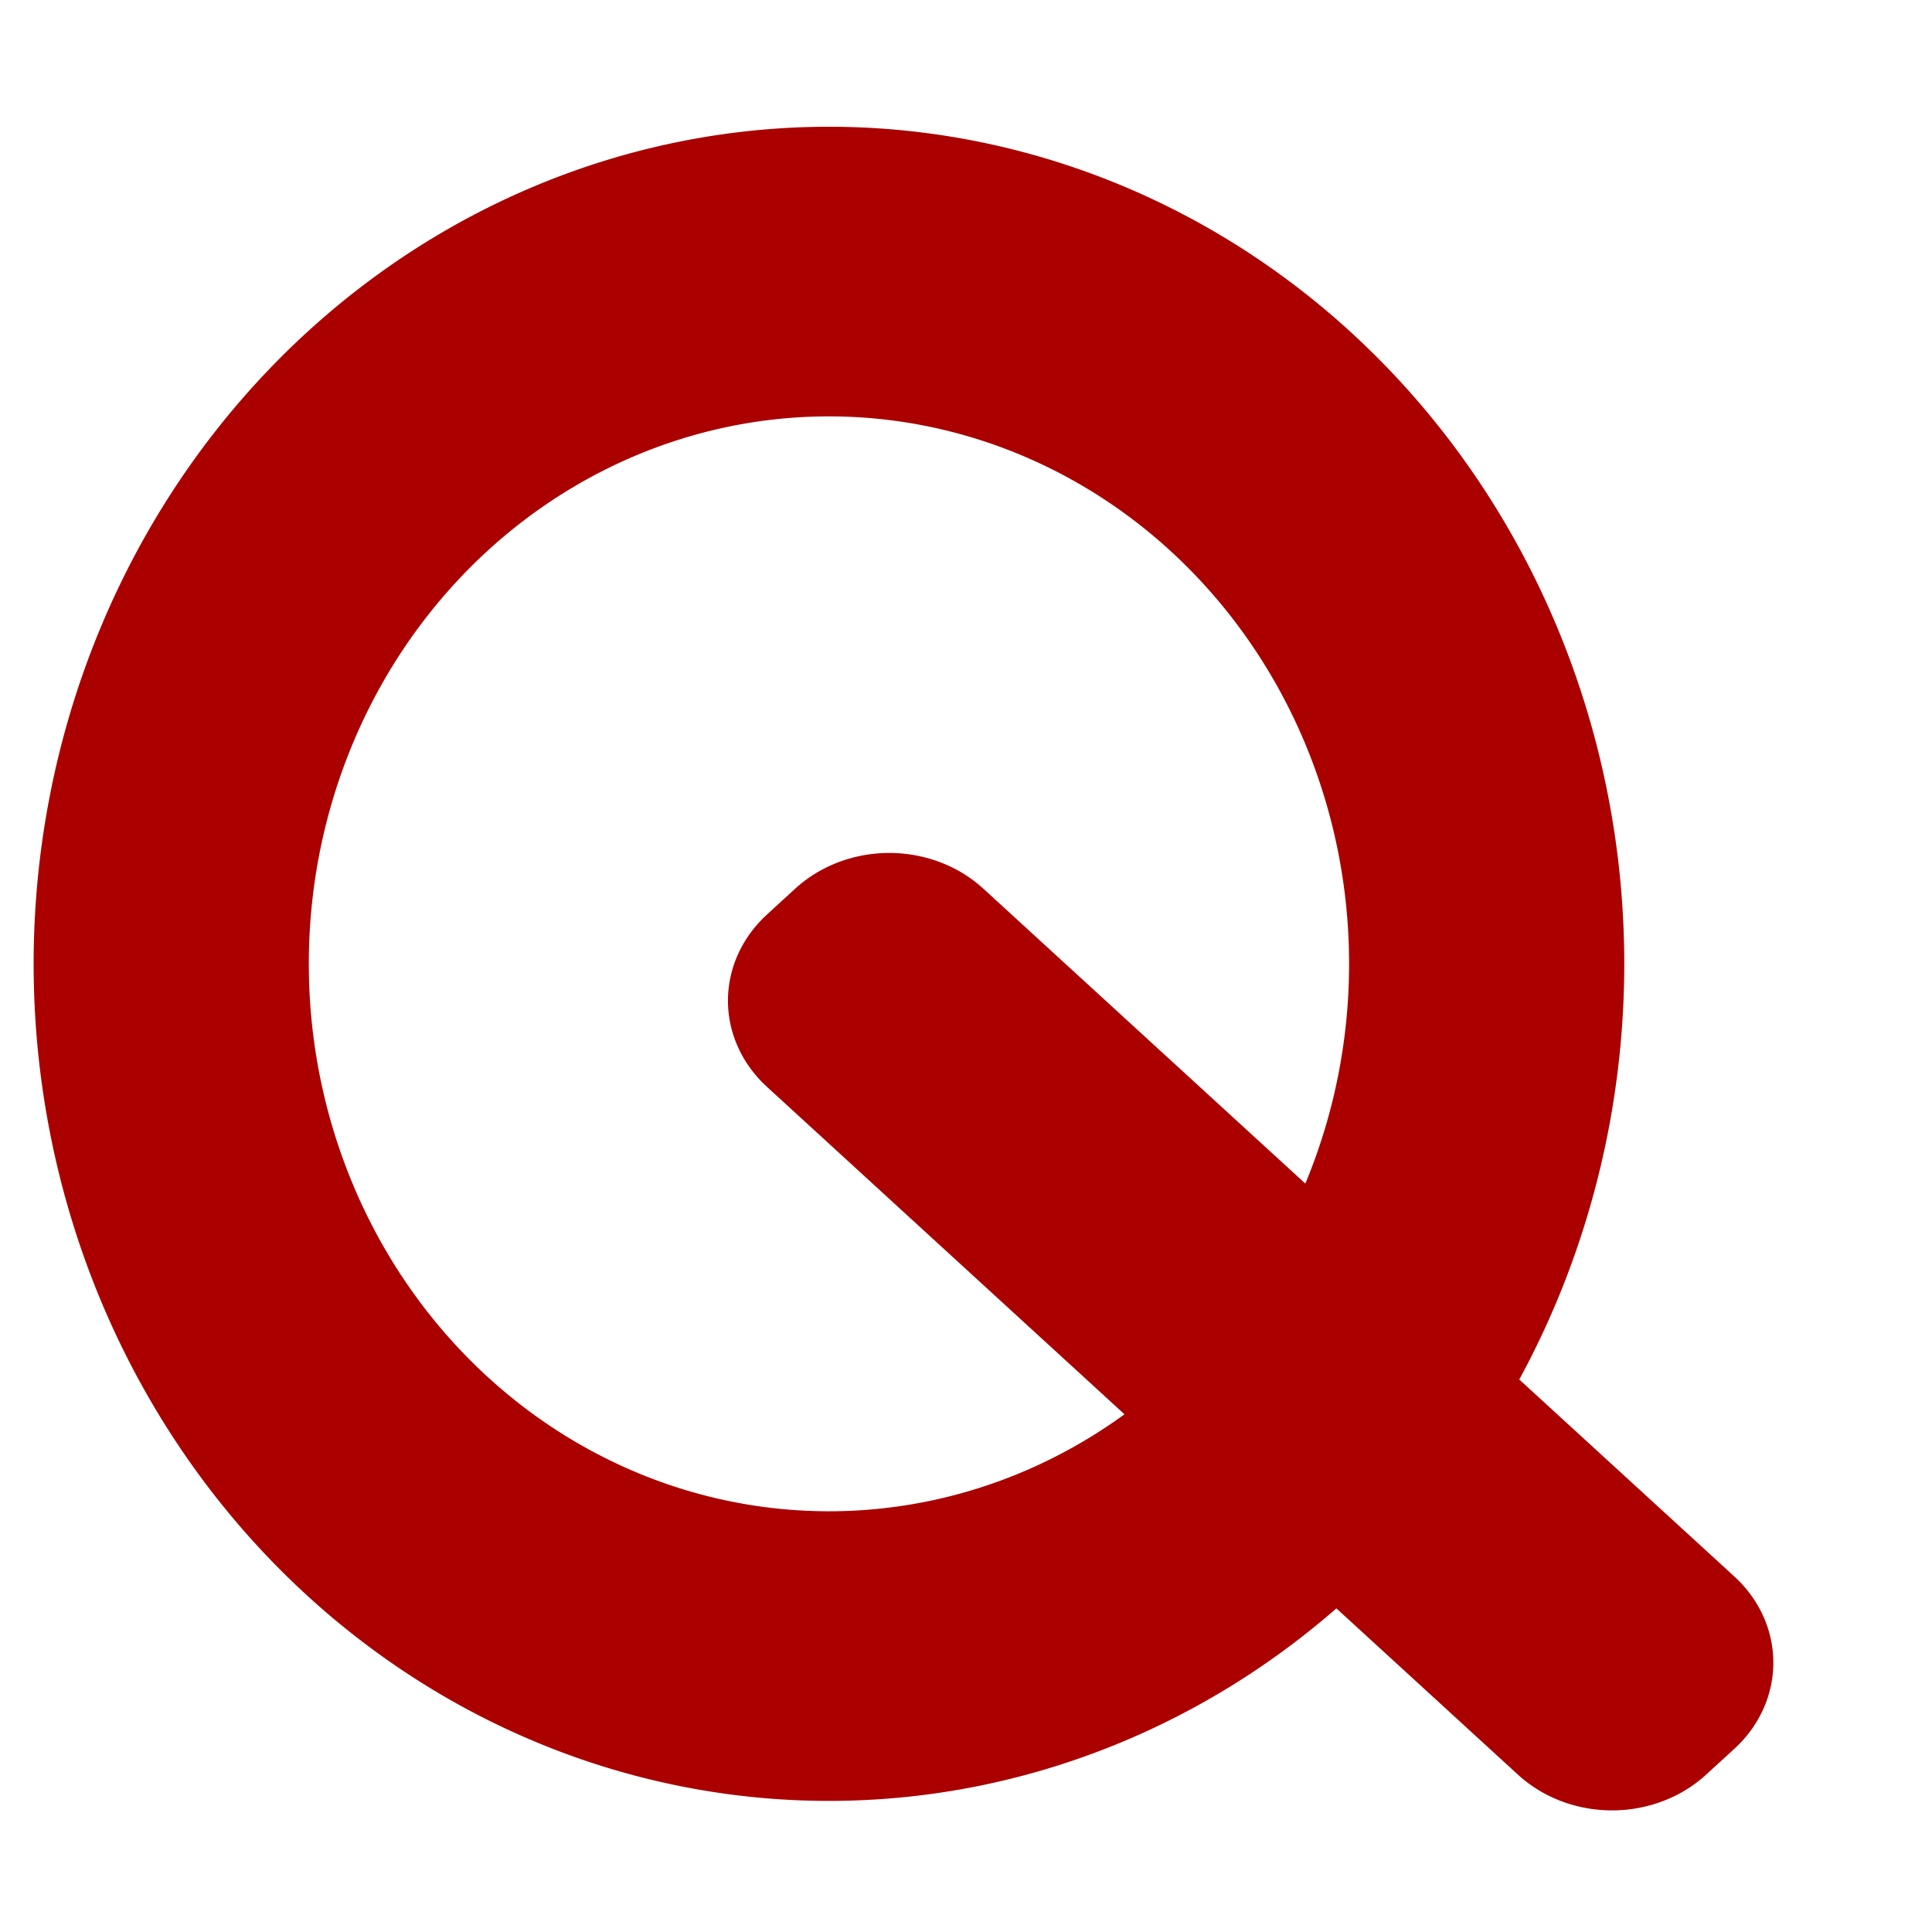 <?xml version="1.0" encoding="UTF-8" standalone="no"?>
<!-- Generated by IcoMoon.io -->

<svg
   xmlns:dc="http://purl.org/dc/elements/1.1/"
   xmlns:cc="http://creativecommons.org/ns#"
   xmlns:rdf="http://www.w3.org/1999/02/22-rdf-syntax-ns#"
   xmlns:svg="http://www.w3.org/2000/svg"
   xmlns="http://www.w3.org/2000/svg"
   xmlns:sodipodi="http://sodipodi.sourceforge.net/DTD/sodipodi-0.dtd"
   xmlns:inkscape="http://www.inkscape.org/namespaces/inkscape"
   version="1.1"
   width="32"
   height="32"
   viewBox="0 0 32 32"
   id="svg3053"
   inkscape:version="0.48.4 r9939"
   sodipodi:docname="newqpl.svg">
  <defs
     id="defs3059" />
  <sodipodi:namedview
     pagecolor="#ffffff"
     bordercolor="#666666"
     borderopacity="1"
     objecttolerance="10"
     gridtolerance="10"
     guidetolerance="10"
     inkscape:pageopacity="0"
     inkscape:pageshadow="2"
     inkscape:window-width="1920"
     inkscape:window-height="987"
     id="namedview3057"
     showgrid="true"
     inkscape:zoom="21.213203"
     inkscape:cx="4.6696153"
     inkscape:cy="15.675257"
     inkscape:window-x="0"
     inkscape:window-y="28"
     inkscape:window-maximized="1"
     inkscape:current-layer="layer1">
    <inkscape:grid
       type="xygrid"
       id="grid4177"
       empspacing="2"
       visible="true"
       enabled="true"
       snapvisiblegridlinesonly="true" />
  </sodipodi:namedview>
  <g
     inkscape:groupmode="layer"
     id="layer1"
     inkscape:label="NewQPL">
    <g
       id="g6519">
      <path
         transform="matrix(0.838,0,0,0.882,0.322,0.97)"
         d="M 29,17 A 13,13 0 1 1 3,17 13,13 0 1 1 29,17 z"
         sodipodi:ry="13"
         sodipodi:rx="13"
         sodipodi:cy="17"
         sodipodi:cx="16"
         id="path5062"
         style="fill:none;stroke:#aa0000;stroke-width:5.439;stroke-linejoin:round;stroke-miterlimit:4;stroke-opacity:1;stroke-dasharray:none"
         sodipodi:type="arc" />
      <rect
         transform="matrix(0.737,0.675,-0.737,0.675,0,0)"
         y="1.966"
         x="21.951"
         height="0.638"
         width="16.881"
         id="rect6498"
         style="fill:none;stroke:#aa0000;stroke-width:4.225;stroke-linejoin:round;stroke-miterlimit:4;stroke-opacity:1;stroke-dasharray:none" />
    </g>
  </g>
</svg>
